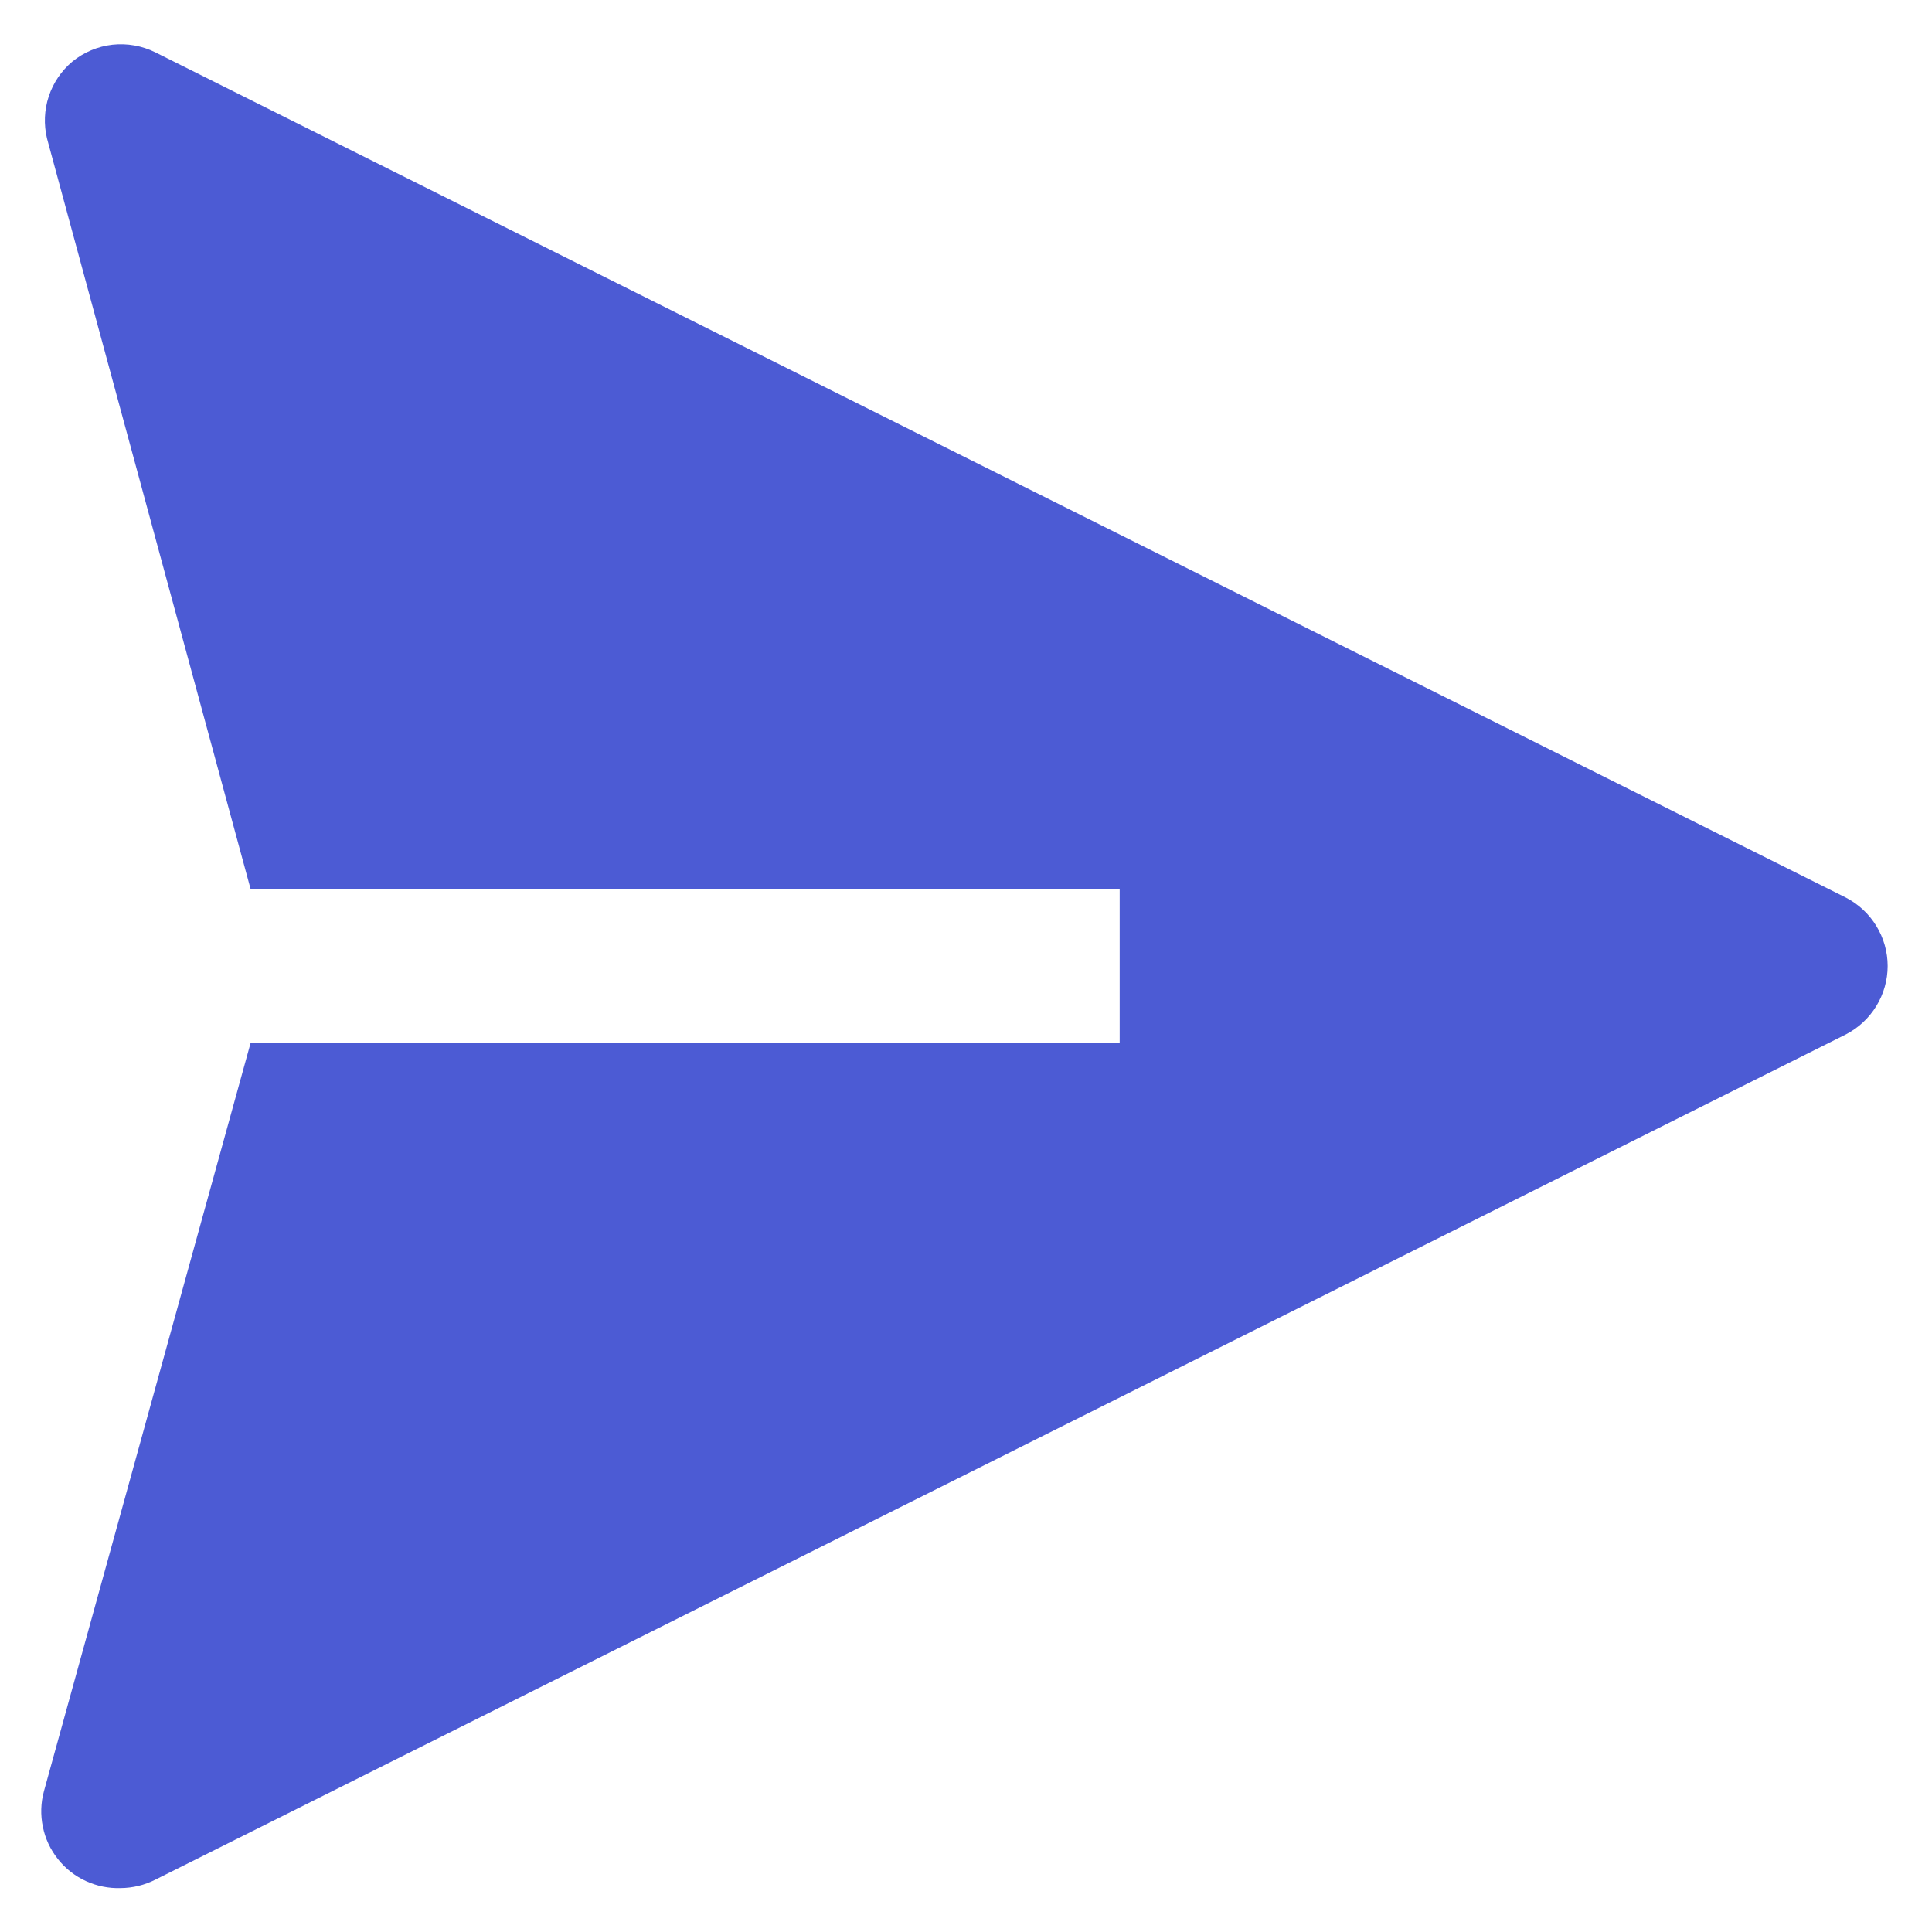 <svg width="22" height="22" viewBox="0 0 22 22" fill="none" xmlns="http://www.w3.org/2000/svg">
<path d="M21.019 10.221L1.769 0.596C1.618 0.521 1.448 0.491 1.281 0.509C1.113 0.528 0.954 0.595 0.824 0.701C0.699 0.806 0.606 0.943 0.555 1.098C0.504 1.252 0.497 1.418 0.535 1.576L2.854 10.125H12.75V11.875H2.854L0.5 20.398C0.464 20.53 0.46 20.668 0.488 20.802C0.515 20.937 0.574 21.062 0.659 21.169C0.744 21.277 0.854 21.363 0.978 21.42C1.102 21.477 1.238 21.505 1.375 21.5C1.512 21.499 1.647 21.466 1.769 21.404L21.019 11.779C21.162 11.705 21.282 11.594 21.366 11.456C21.45 11.319 21.495 11.161 21.495 11C21.495 10.839 21.45 10.681 21.366 10.544C21.282 10.406 21.162 10.295 21.019 10.221Z" fill="#4C5BD4"/>
</svg>
